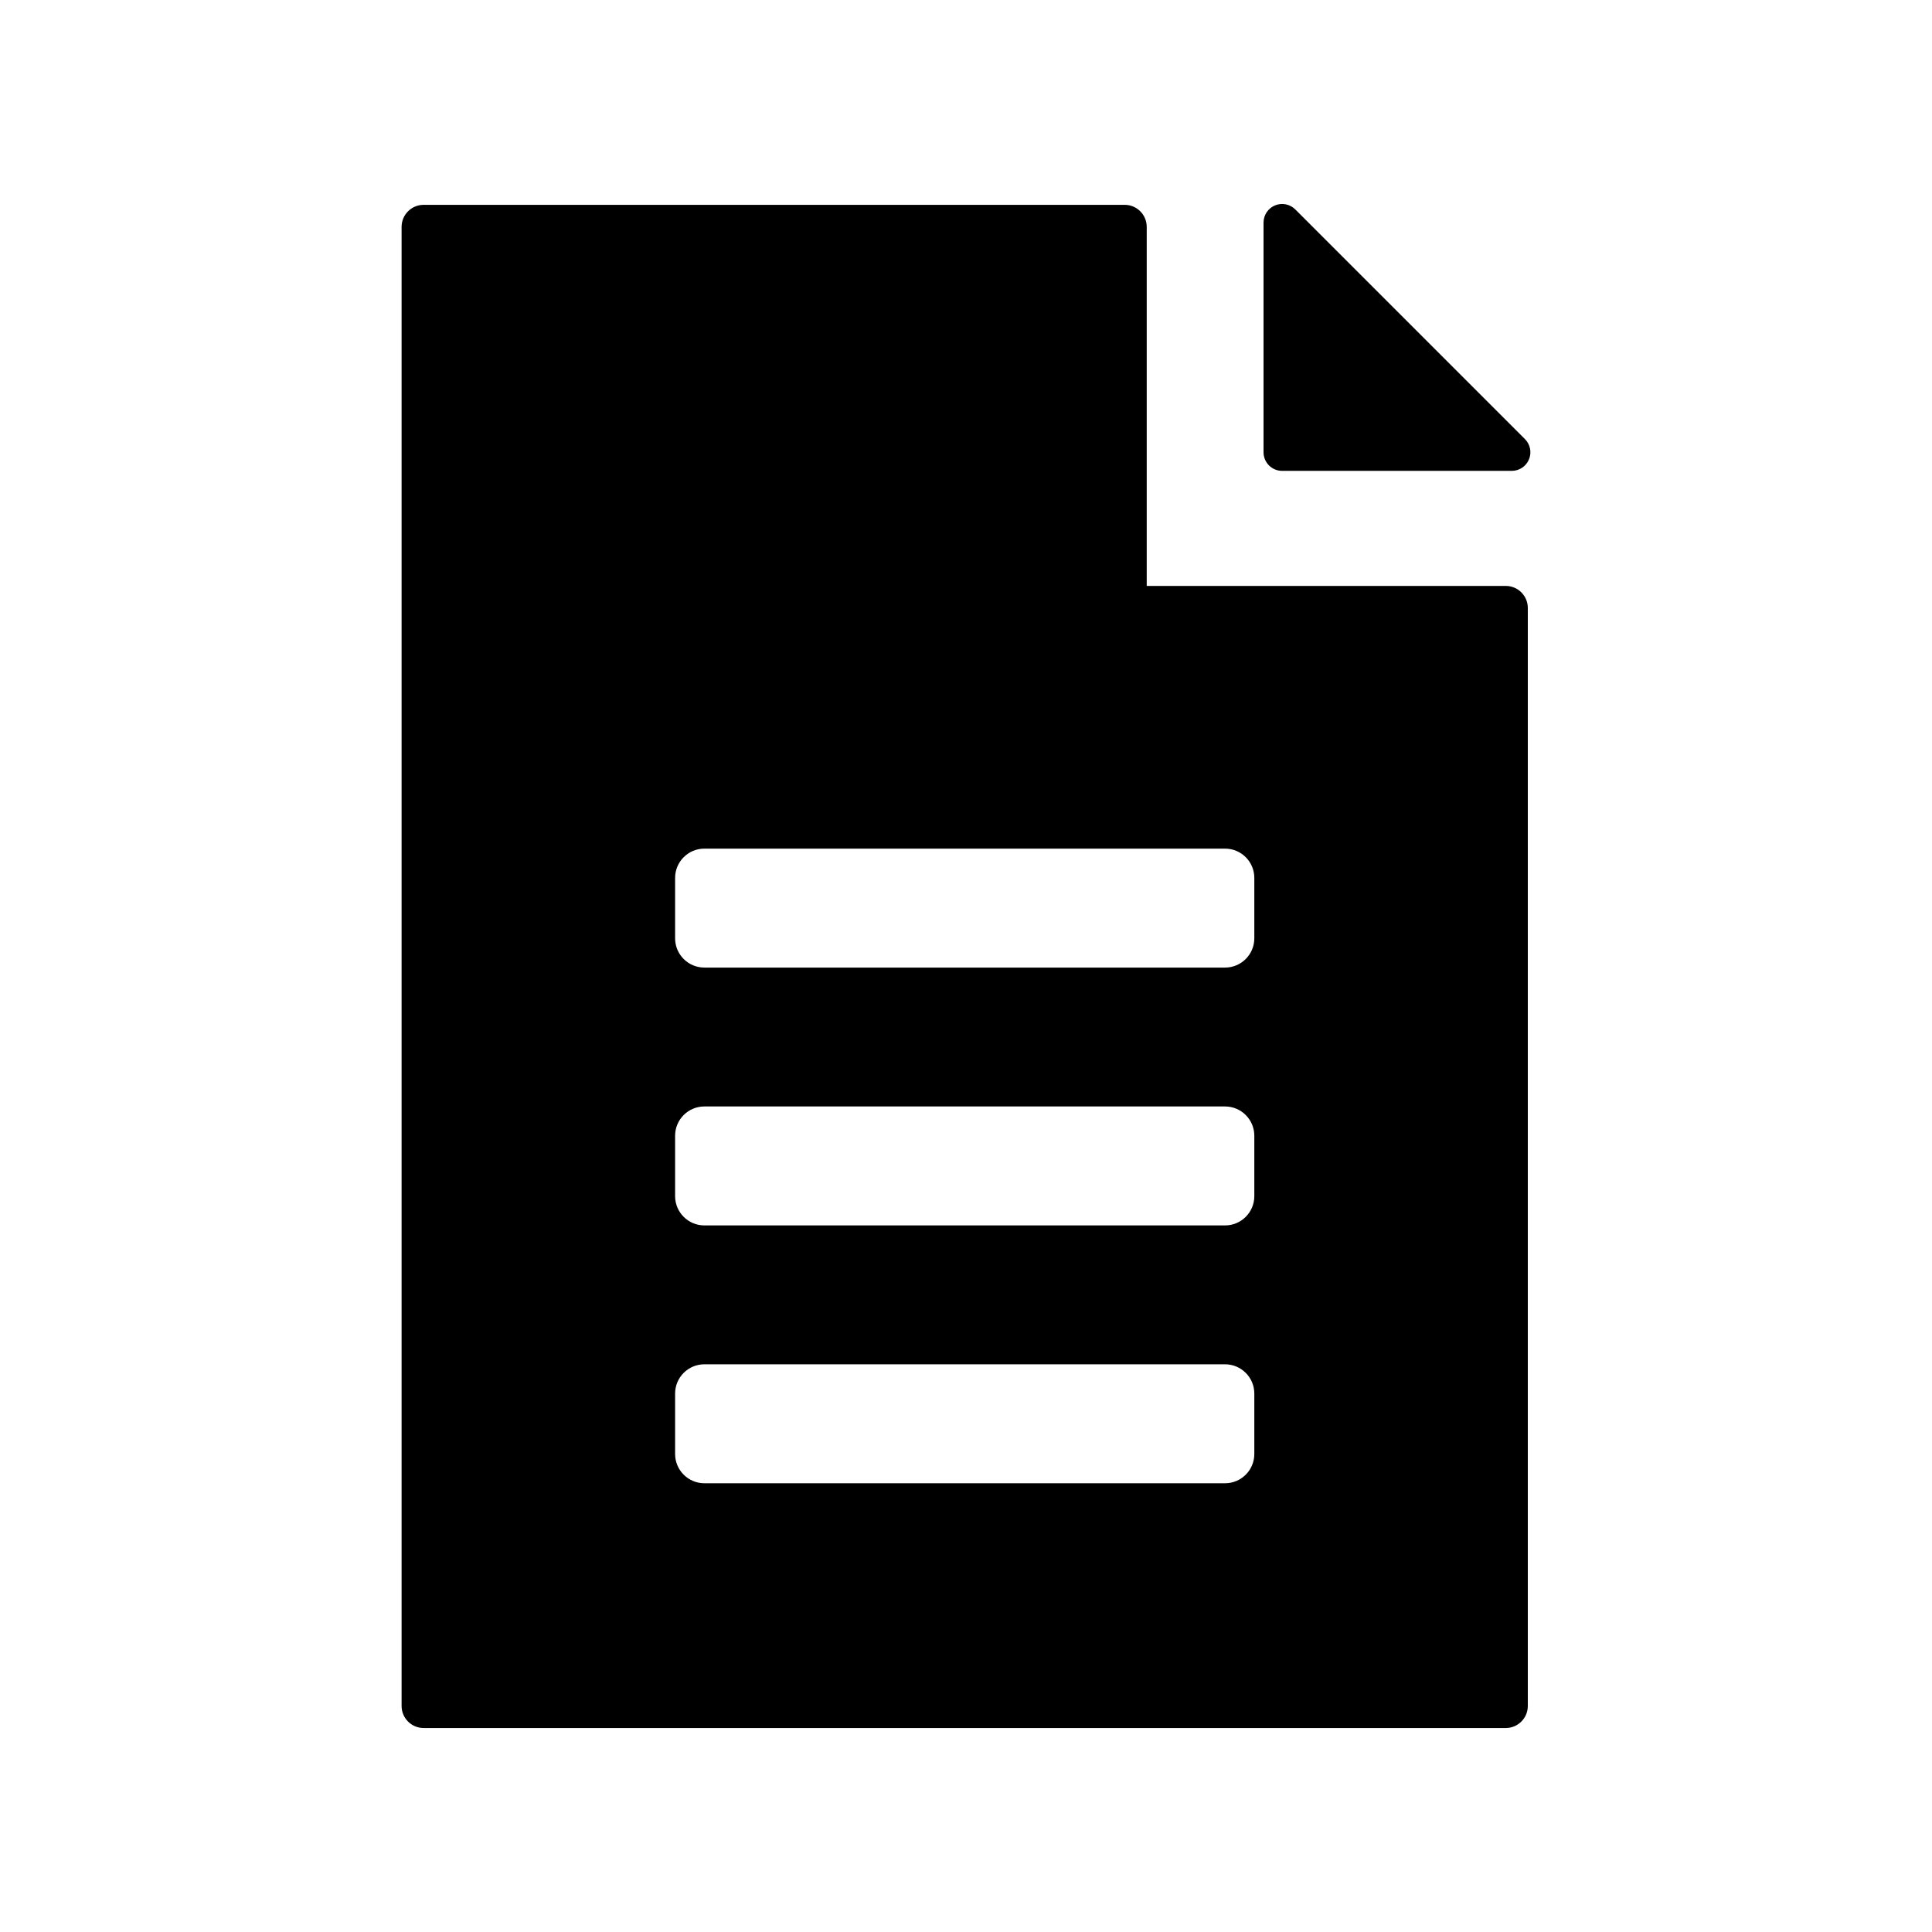 <?xml version="1.0" encoding="iso-8859-1"?>
<!-- Generator: Adobe Illustrator 16.0.0, SVG Export Plug-In . SVG Version: 6.00 Build 0)  -->
<!DOCTYPE svg PUBLIC "-//W3C//DTD SVG 1.1//EN" "http://www.w3.org/Graphics/SVG/1.1/DTD/svg11.dtd">
<svg version="1.1" id="Layer_1" xmlns="http://www.w3.org/2000/svg" xmlns:xlink="http://www.w3.org/1999/xlink" x="0px" y="0px"
	 width="512px" height="512px" viewBox="0 0 512 512" style="enable-background:new 0 0 512 512;" xml:space="preserve">
<g>
	<g>
		<path d="M399.043,155.275h-95.15V60.127c0-3.229-2.615-5.845-5.845-5.845H112.273c-3.23,0-5.846,2.616-5.846,5.845v391.971
			c0,3.229,2.615,5.845,5.846,5.845h286.77c3.228,0,5.843-2.616,5.843-5.845V161.119
			C404.886,157.892,402.271,155.275,399.043,155.275z M332.406,385.32c0,4.283-3.474,7.758-7.76,7.758h-137.98
			c-4.282,0-7.757-3.475-7.757-7.758v-16.007c0-4.286,3.475-7.759,7.757-7.759h137.98c4.286,0,7.76,3.473,7.76,7.759V385.32z
			 M332.406,316.99c0,4.283-3.474,7.758-7.76,7.758h-137.98c-4.282,0-7.757-3.475-7.757-7.758v-16.008
			c0-4.285,3.475-7.758,7.757-7.758h137.98c4.286,0,7.76,3.473,7.76,7.758V316.99z M332.406,248.66c0,4.283-3.474,7.757-7.76,7.757
			h-137.98c-4.282,0-7.757-3.474-7.757-7.757v-16.008c0-4.285,3.475-7.758,7.757-7.758h137.98c4.286,0,7.76,3.473,7.76,7.758V248.66
			z"/>
	</g>
	<g>
		<path d="M343.264,55.5c-1.41-1.41-3.533-1.828-5.373-1.068c-1.842,0.764-3.041,2.561-3.041,4.555v60.865
			c0,2.724,2.205,4.93,4.929,4.93h60.864c1.995,0,3.791-1.201,4.553-3.043c0.765-1.842,0.344-3.963-1.068-5.373L343.264,55.5z"/>
	</g>
</g>
</svg>
